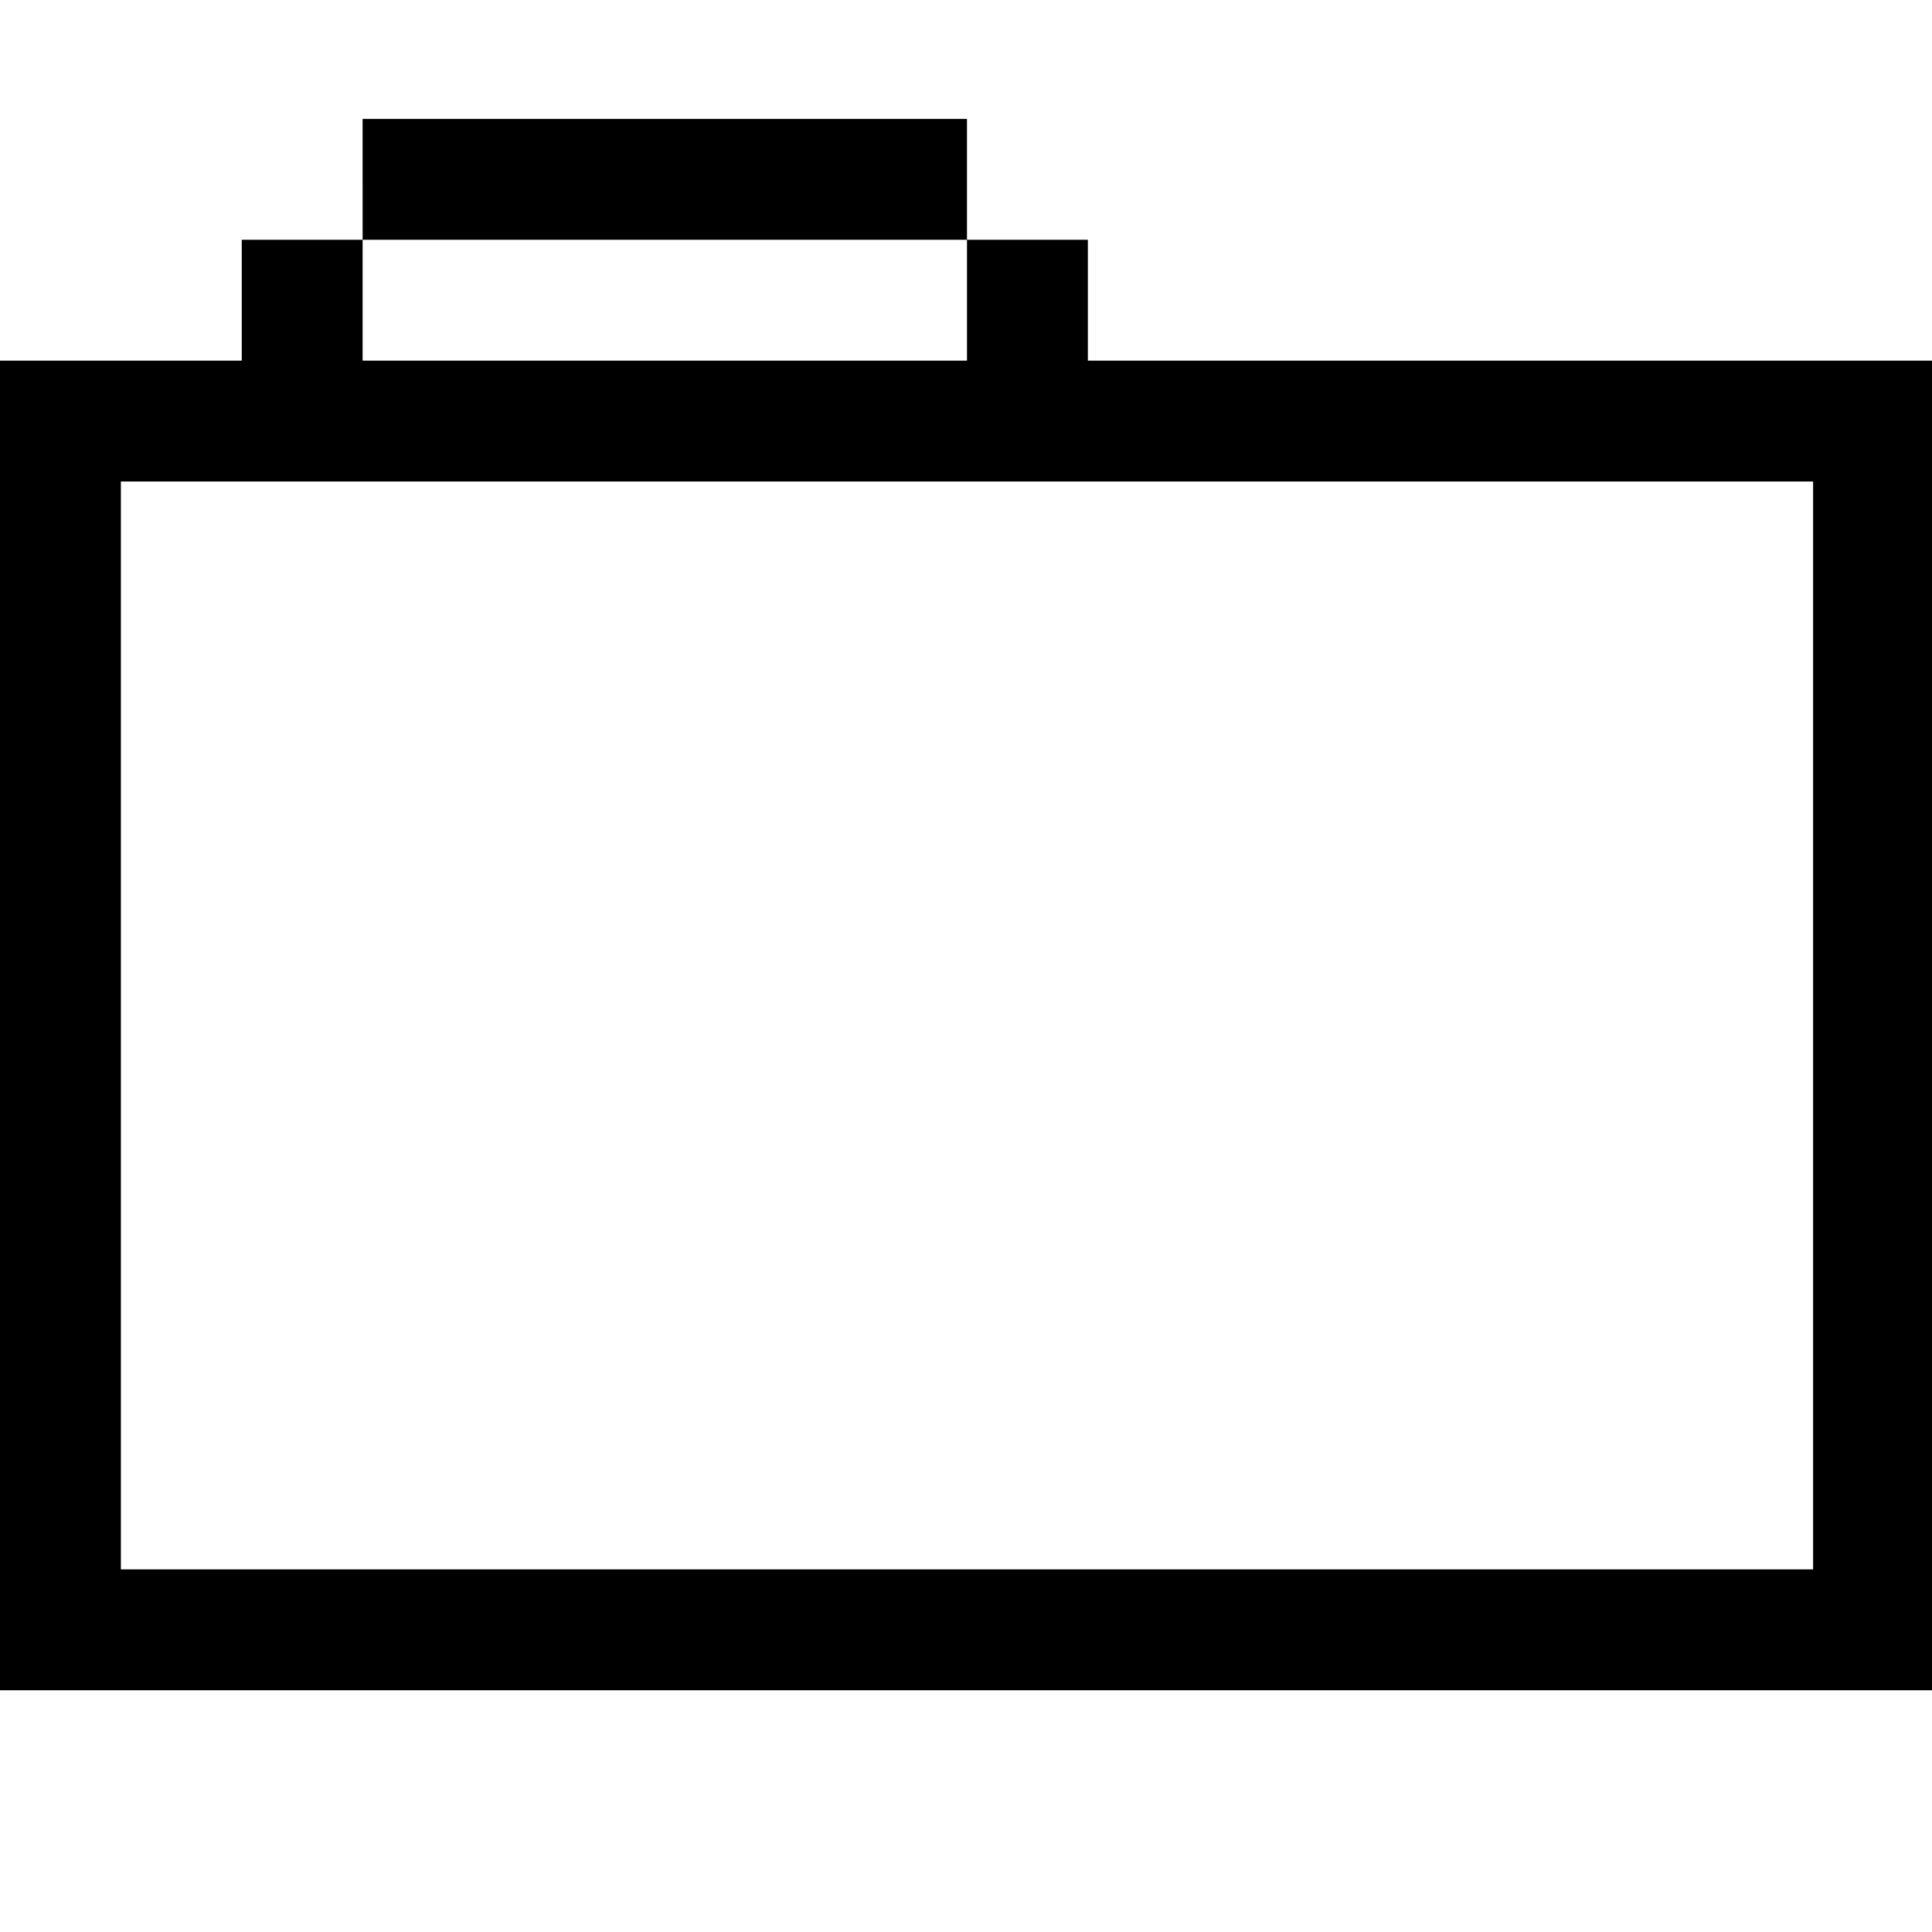<?xml version="1.0" standalone="no"?>
<!DOCTYPE svg PUBLIC "-//W3C//DTD SVG 20010904//EN"
 "http://www.w3.org/TR/2001/REC-SVG-20010904/DTD/svg10.dtd">
<svg version="1.0" xmlns="http://www.w3.org/2000/svg"
 width="468pt" height="468pt" viewBox="0 0 468 468"
 preserveAspectRatio="xMidYMid meet">
<g transform="translate(0,468) scale(0.366,-0.366)"
fill="#000000" stroke="none">
<path d="M240 1160 l0 -40 -40 0 -40 0 0 -40 0 -40 -80 0 -80 0 0 -440 0 -440
640 0 640 0 0 440 0 440 -280 0 -280 0 0 40 0 40 -40 0 -40 0 0 40 0 40 -200
0 -200 0 0 -40z m400 -80 l0 -40 -200 0 -200 0 0 40 0 40 200 0 200 0 0 -40z
m560 -480 l0 -360 -560 0 -560 0 0 360 0 360 560 0 560 0 0 -360z"/>
</g>
</svg>
